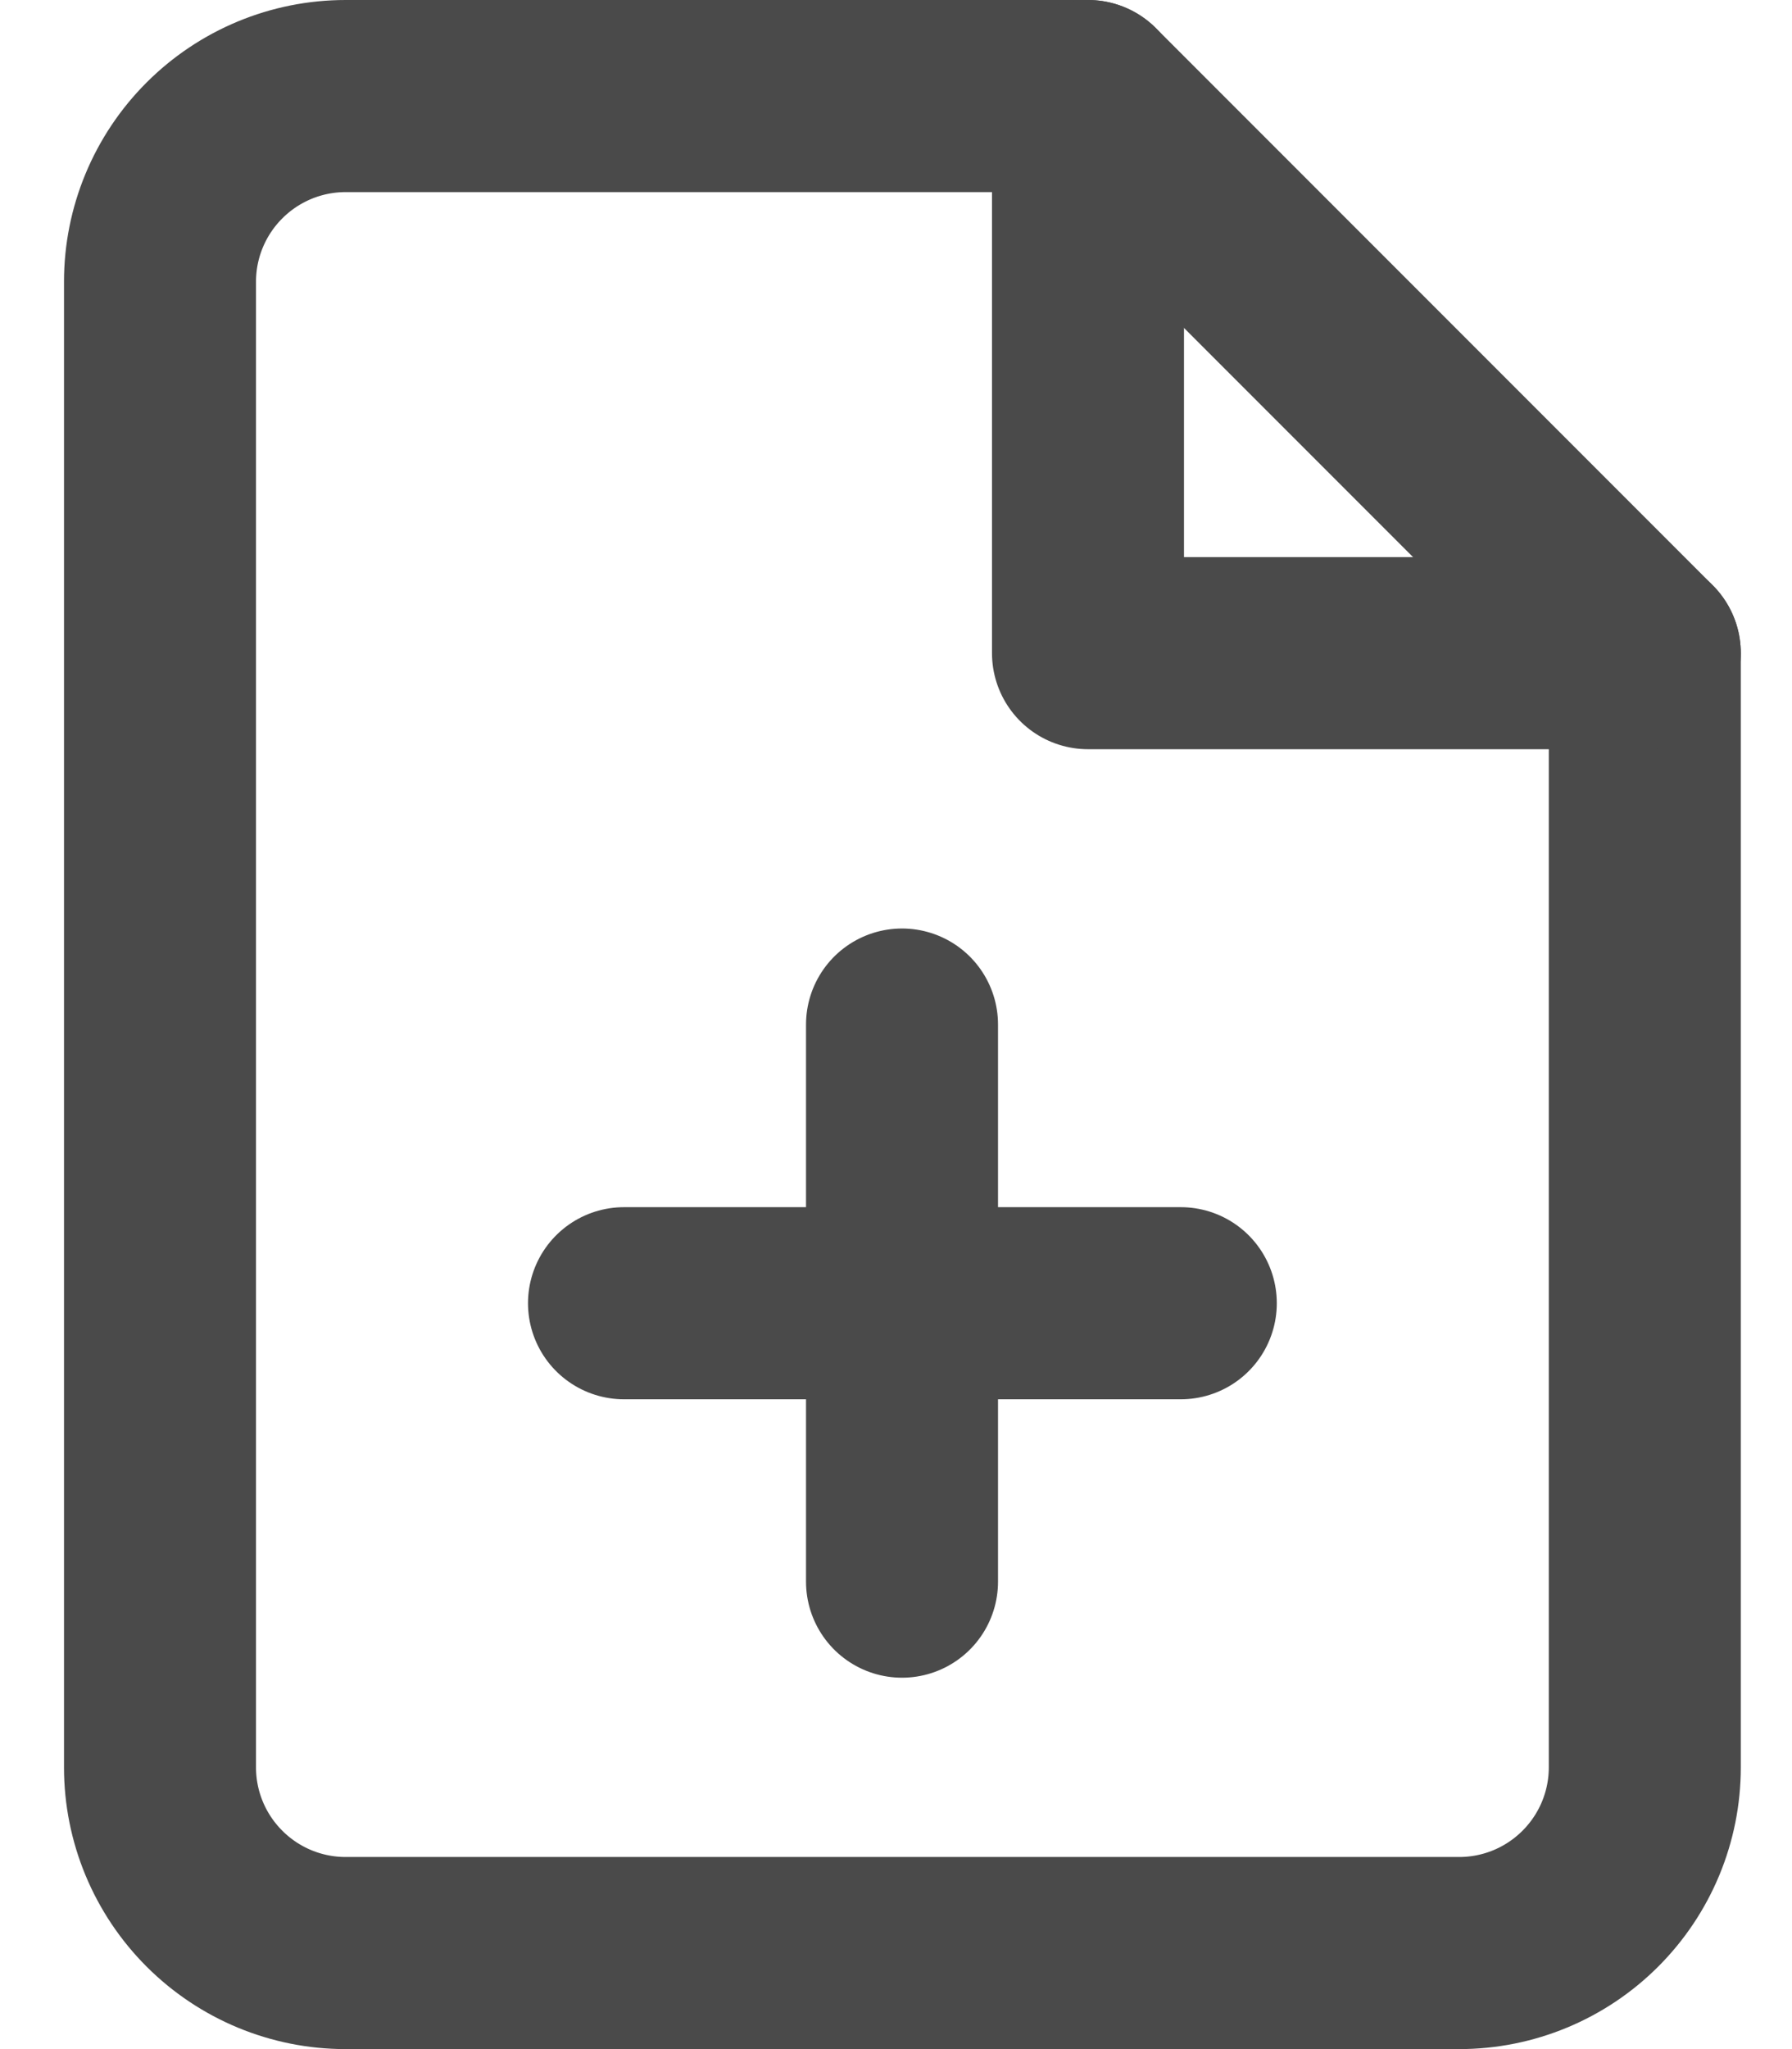 <svg width="14" height="16" viewBox="0 0 14 16" fill="none" xmlns="http://www.w3.org/2000/svg">
<path d="M8.5 0.75H2.7C2.315 0.75 1.947 0.903 1.675 1.175C1.403 1.447 1.25 1.815 1.25 2.2V13.8C1.25 14.185 1.403 14.553 1.675 14.825C1.947 15.097 2.315 15.25 2.7 15.25H11.4C11.785 15.25 12.153 15.097 12.425 14.825C12.697 14.553 12.85 14.185 12.85 13.8V5.1L8.5 0.75Z" stroke="#4A4A4A" stroke-width="1.5" stroke-linecap="round" stroke-linejoin="round"/>
<path d="M8.5 0.75V5.1H12.85" stroke="#4A4A4A" stroke-width="1.5" stroke-linecap="round" stroke-linejoin="round"/>
<path d="M7.047 12.35V8" stroke="#4A4A4A" stroke-width="1.5" stroke-linecap="round" stroke-linejoin="round"/>
<path d="M4.875 10.176H9.225" stroke="#4A4A4A" stroke-width="1.5" stroke-linecap="round" stroke-linejoin="round"/>
</svg>
